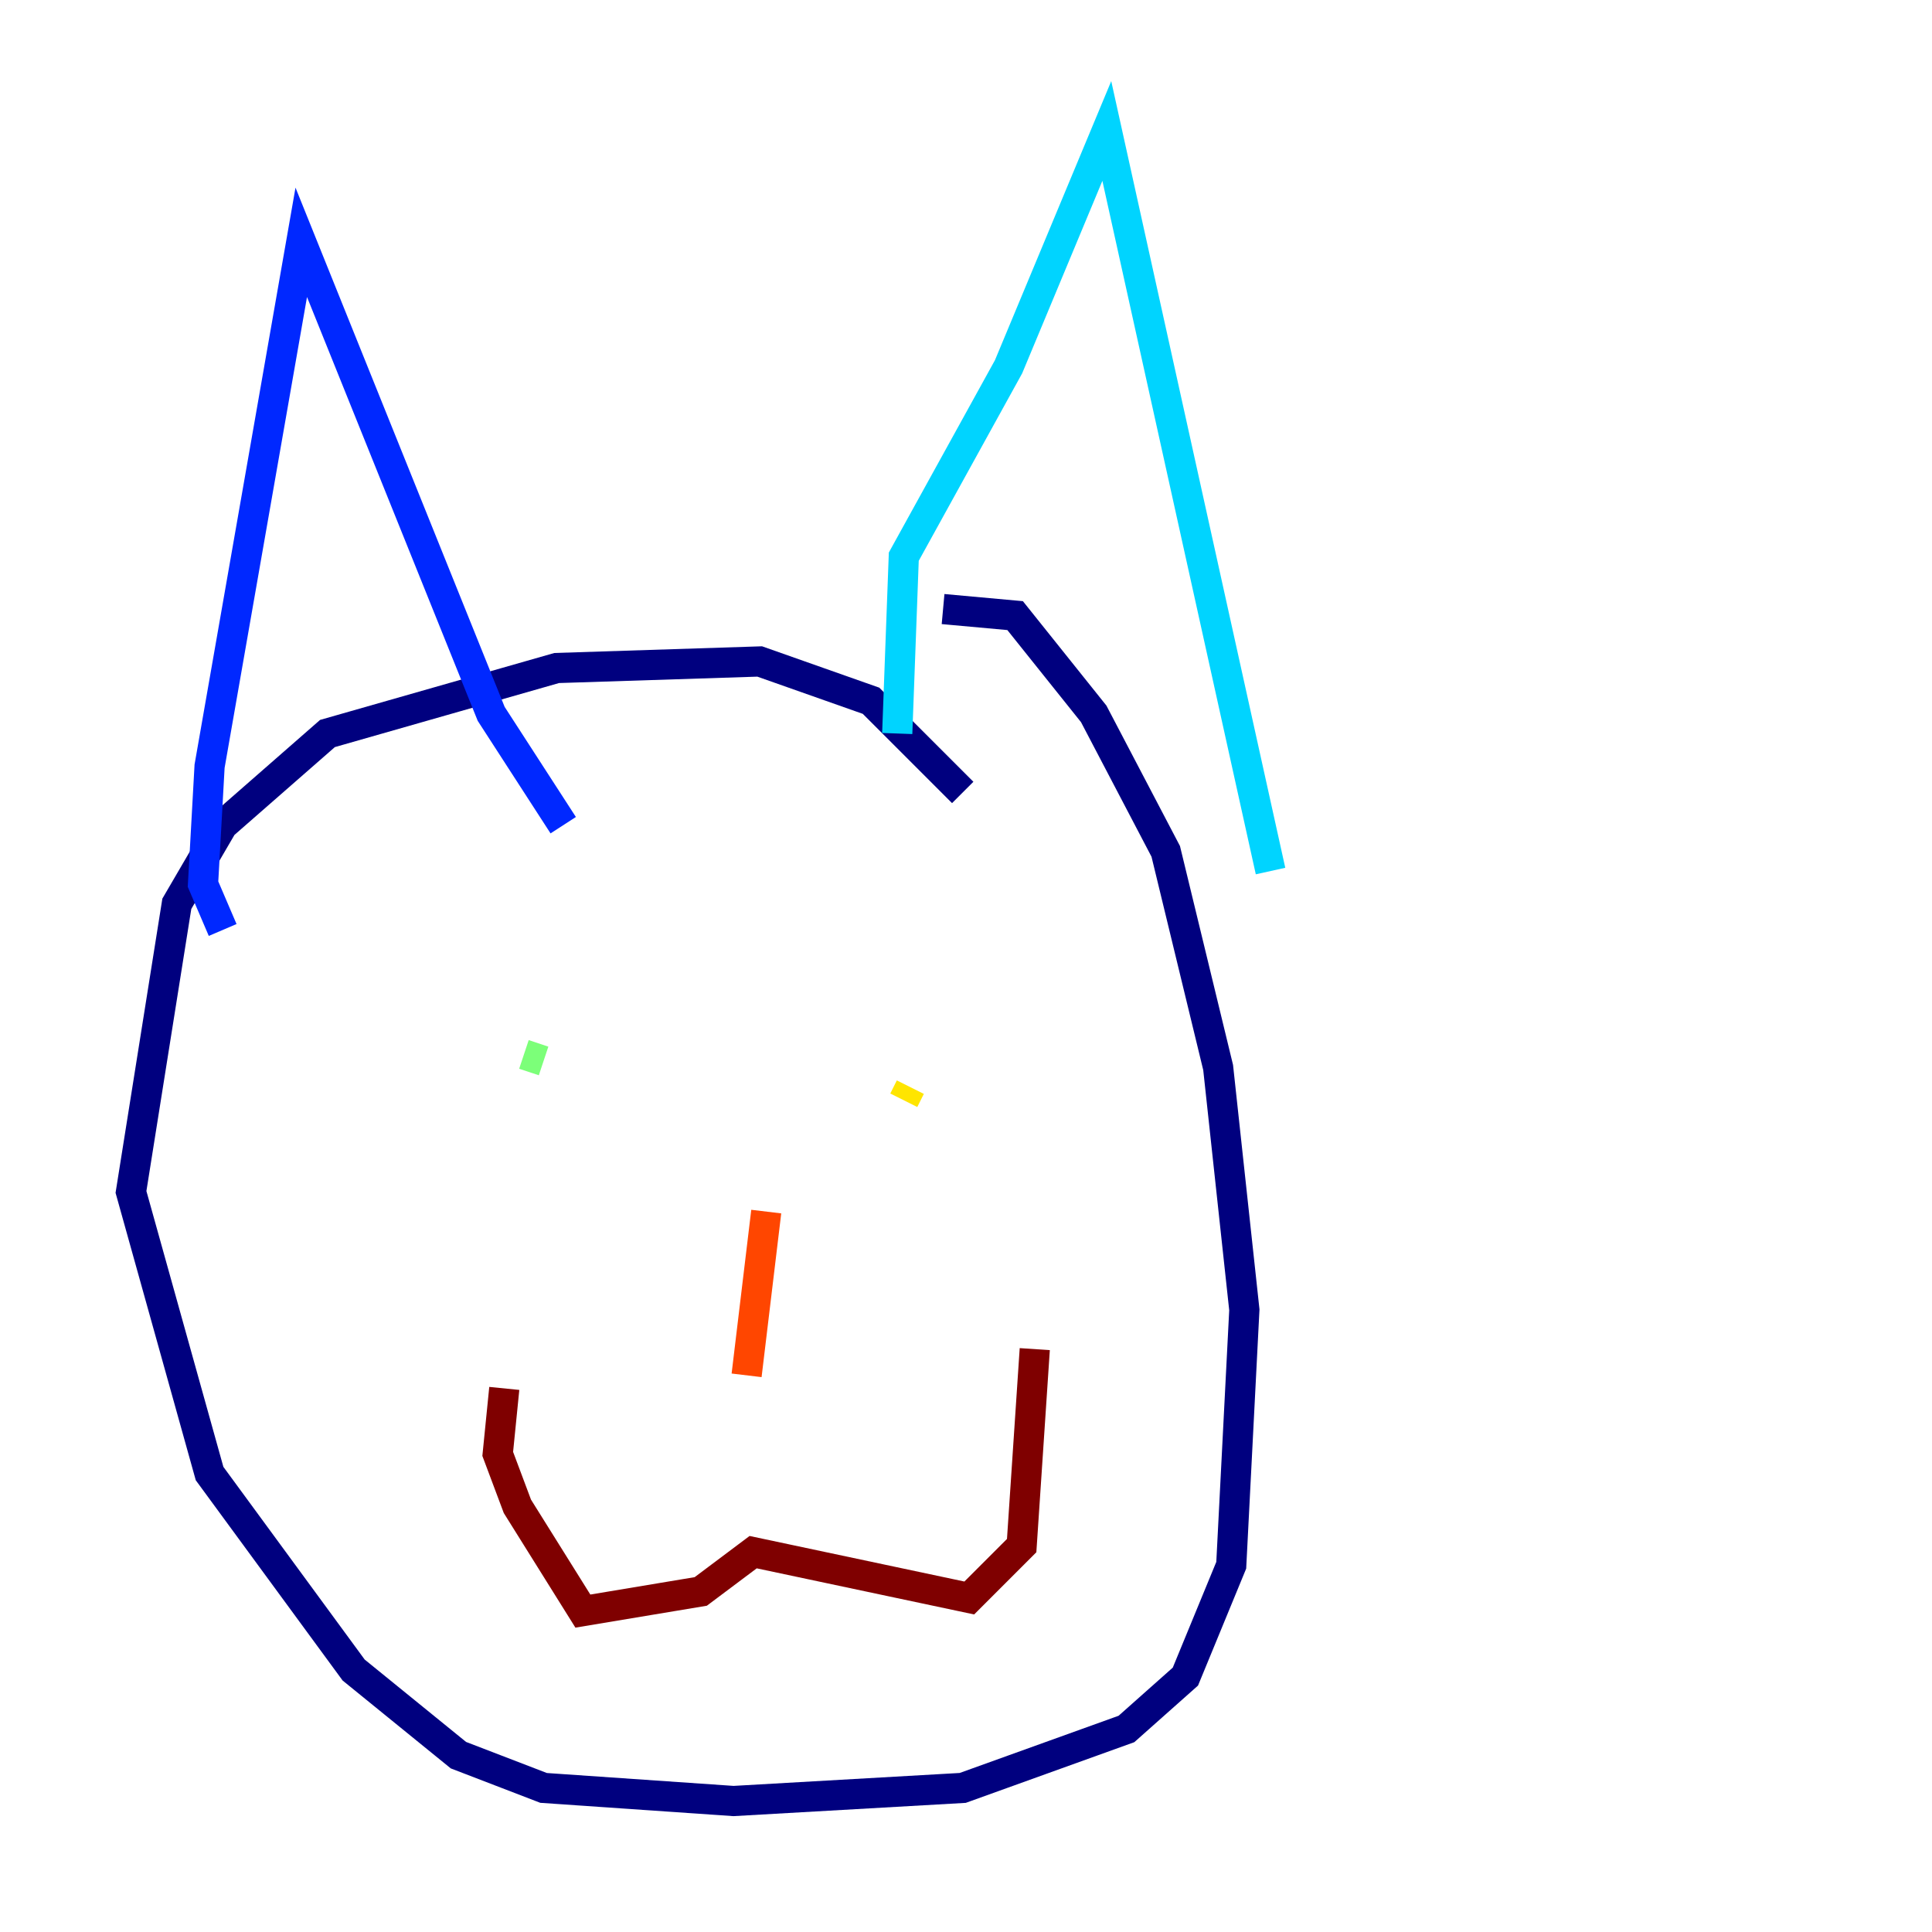 <?xml version="1.0" encoding="utf-8" ?>
<svg baseProfile="tiny" height="128" version="1.2" viewBox="0,0,128,128" width="128" xmlns="http://www.w3.org/2000/svg" xmlns:ev="http://www.w3.org/2001/xml-events" xmlns:xlink="http://www.w3.org/1999/xlink"><defs /><polyline fill="none" points="63.783,52.502 57.709,46.427 50.332,43.824 36.881,44.258 21.695,48.597 14.752,54.671 11.715,59.878 8.678,78.969 13.885,97.627 23.43,110.644 30.373,116.285 36.014,118.454 48.597,119.322 63.783,118.454 74.63,114.549 78.536,111.078 81.573,103.702 82.441,86.78 80.705,70.725 77.234,56.407 72.461,47.295 67.254,40.786 62.481,40.352" stroke="#00007f" stroke-width="2" /><polyline fill="none" points="14.752,61.614 13.451,58.576 13.885,50.766 19.959,16.054 32.542,47.295 37.315,54.671" stroke="#0028ff" stroke-width="2" /><polyline fill="none" points="59.444,48.597 59.878,36.881 66.82,24.298 73.329,8.678 84.176,57.709" stroke="#00d4ff" stroke-width="2" /><polyline fill="none" points="36.014,70.291 34.712,69.858" stroke="#7cff79" stroke-width="2" /><polyline fill="none" points="59.878,72.895 60.312,72.027" stroke="#ffe500" stroke-width="2" /><polyline fill="none" points="50.766,80.271 49.464,91.119" stroke="#ff4600" stroke-width="2" /><polyline fill="none" points="33.41,91.986 32.976,96.325 34.278,99.797 38.617,106.739 46.427,105.437 49.898,102.834 64.217,105.871 67.688,102.4 68.556,89.383" stroke="#7f0000" stroke-width="2" /></svg>